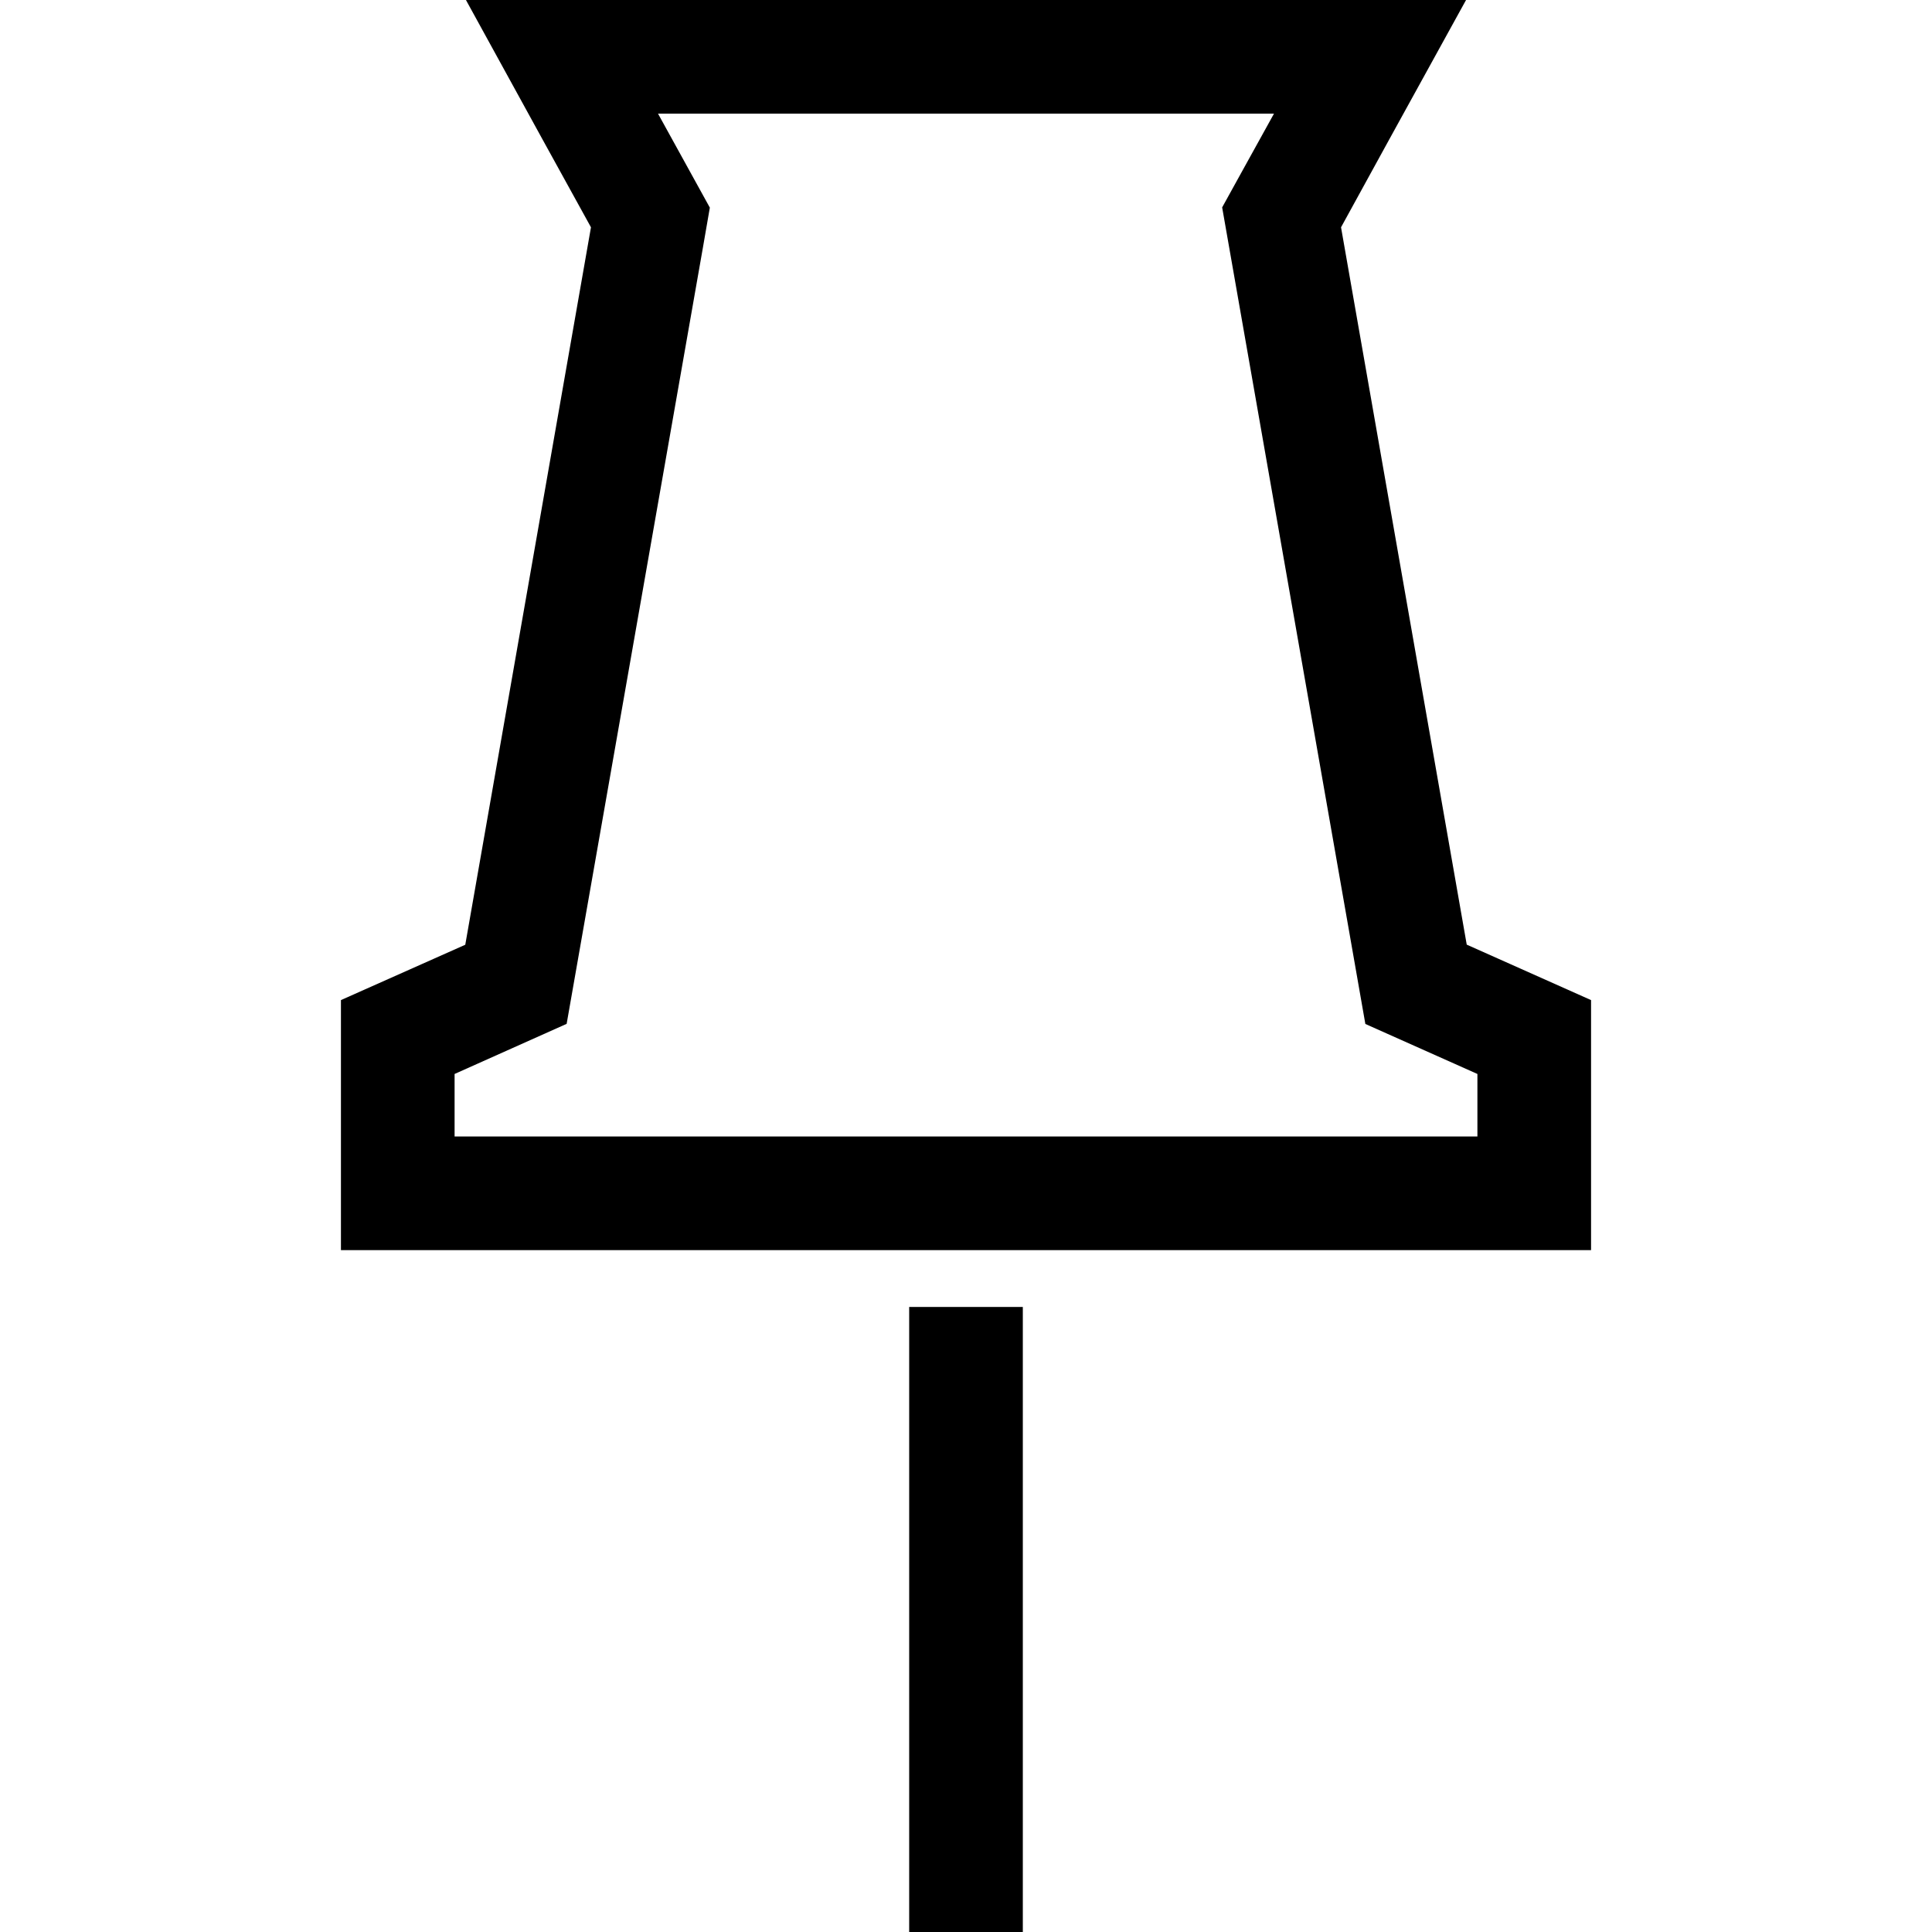 <svg xmlns="http://www.w3.org/2000/svg" width="17" height="17" viewBox="0 0 17 17"><path d="M8 11.5h1V17H8v-5.5zm6-2.7V11H3V8.8l1.094-.487L5.2 2l-.43-.78L4.1 0h8.8l-.672 1.22L11.8 2l1.106 6.312L14 8.8zm-1 .65l-.986-.44-.092-.525-1.168-6.66.17-.308L11.21 1H5.79l.456.827-.06.346-1.2 6.836L4 9.45V10h9v-.55z"/></svg>